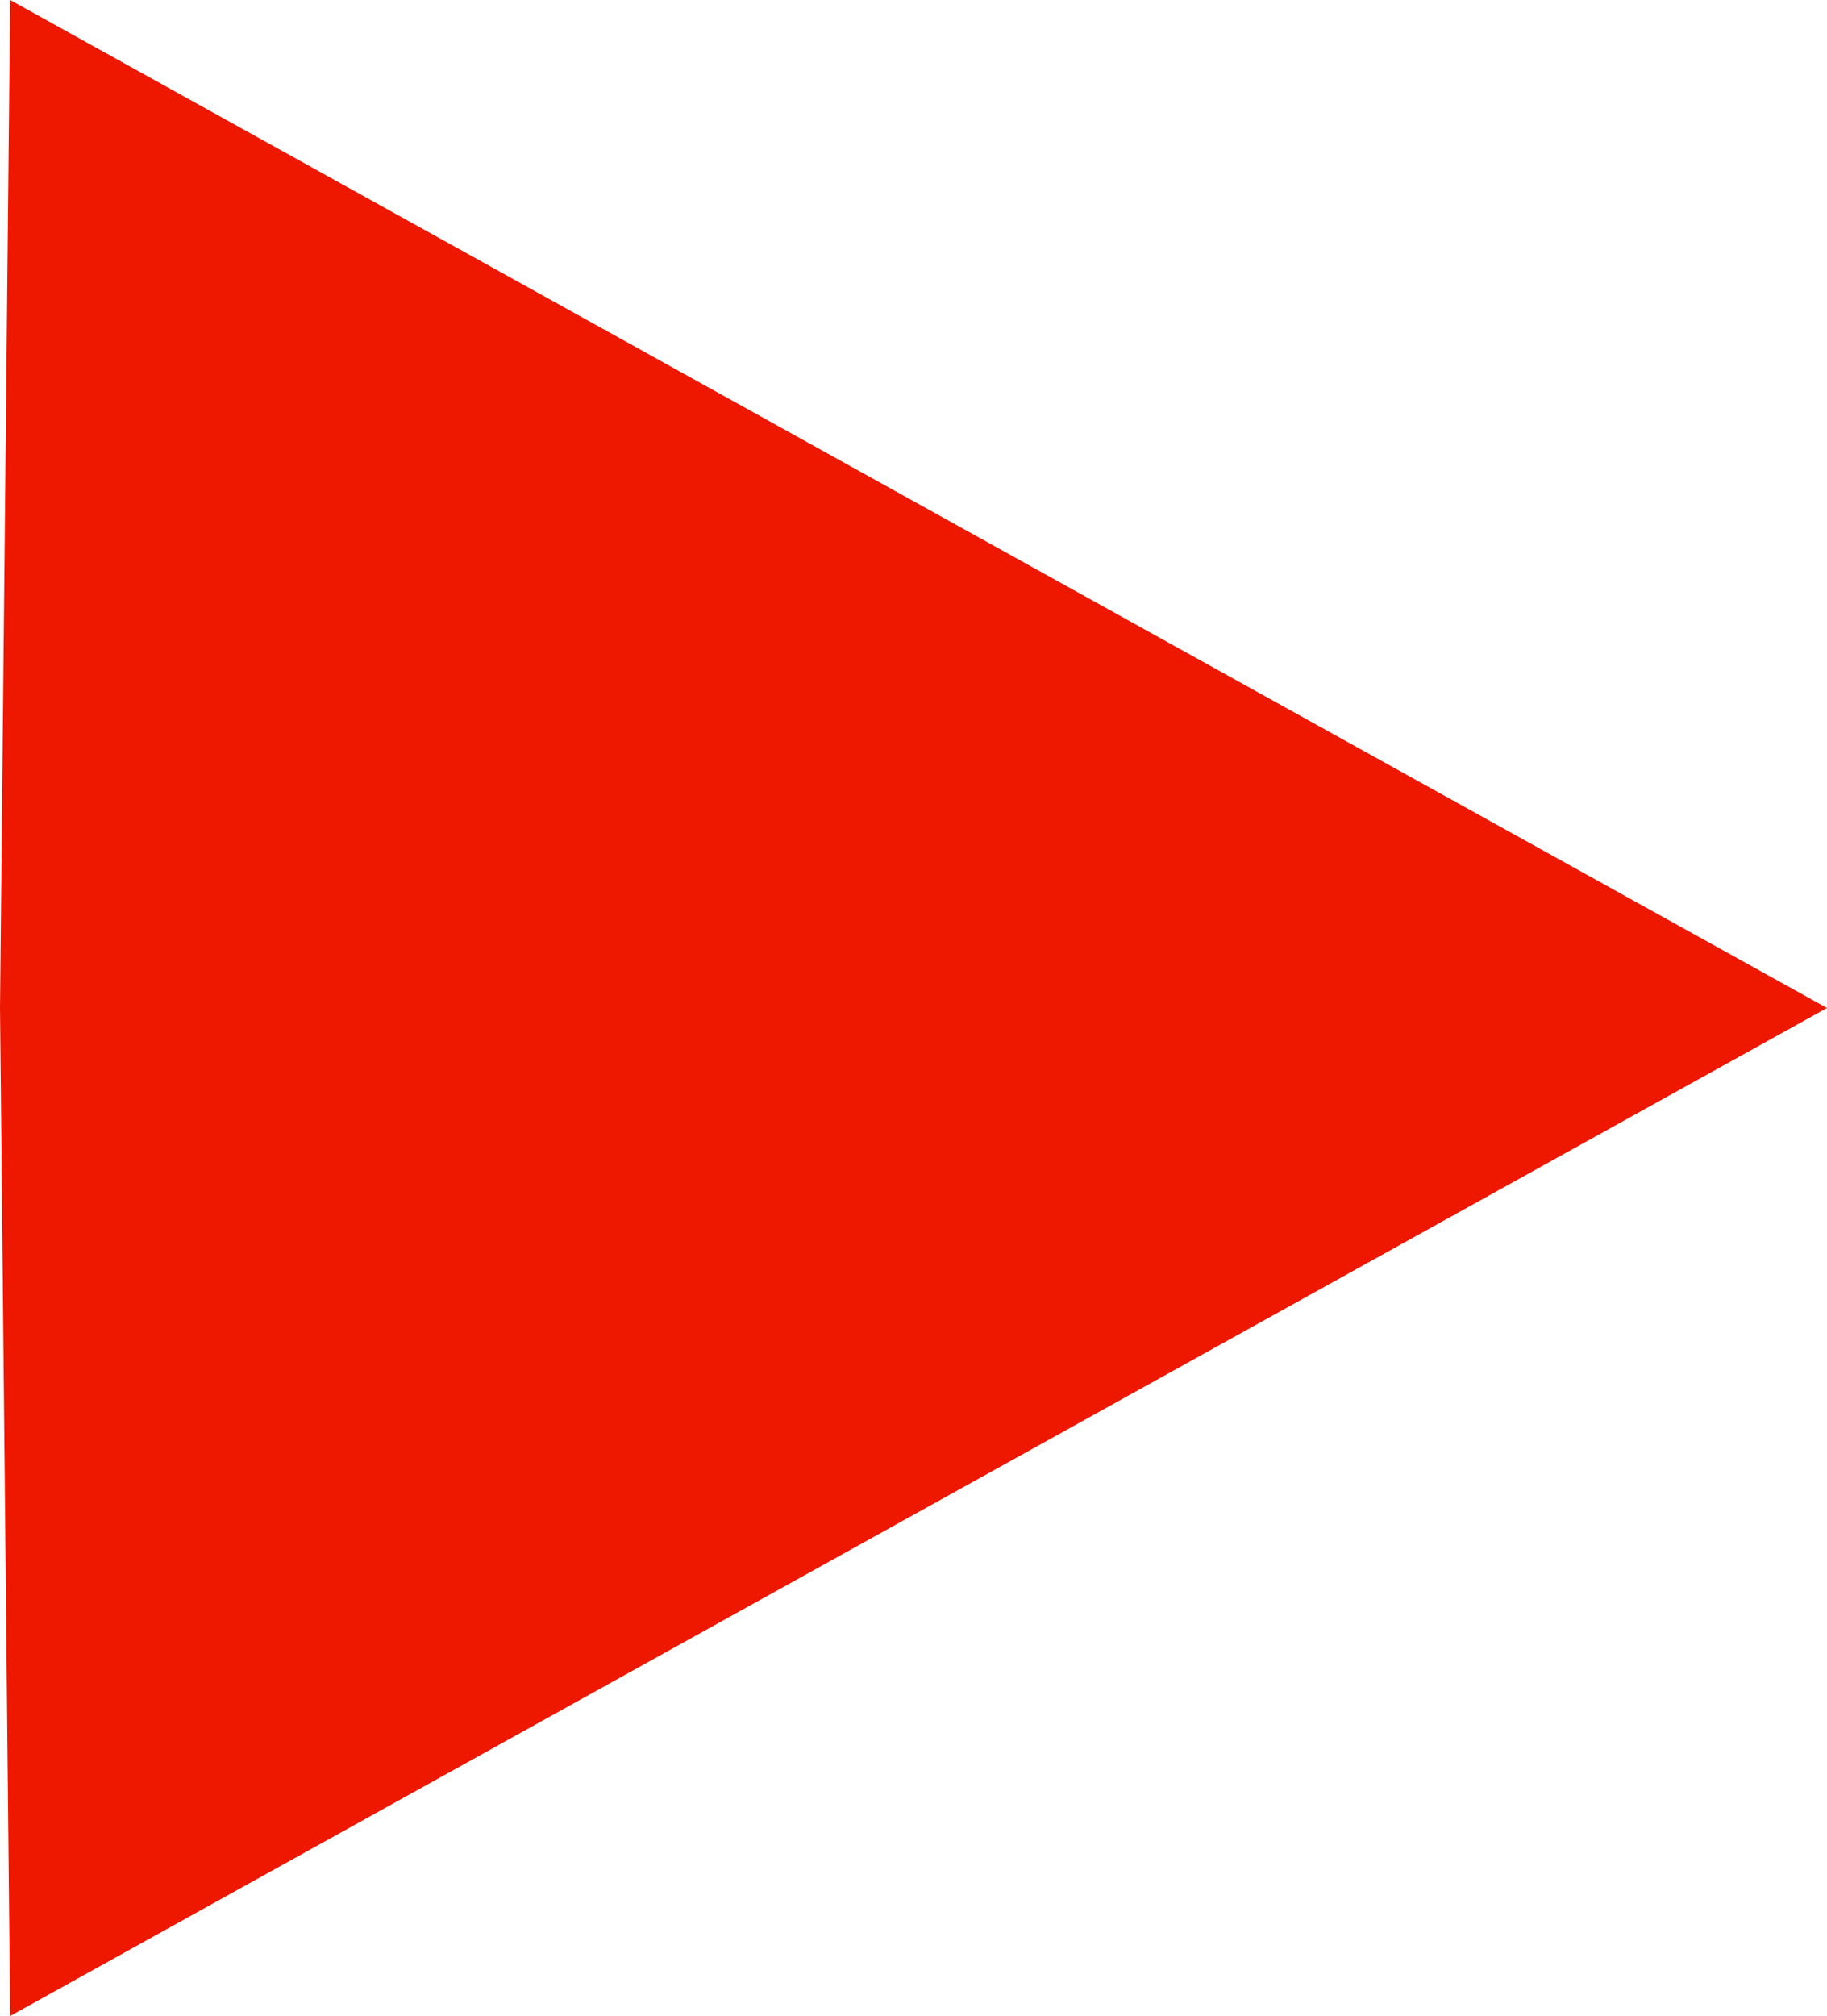<svg width="214" height="236" viewBox="0 0 214 236" fill="none" xmlns="http://www.w3.org/2000/svg">
<path d="M12.501 118L13.477 21.106L188.223 118L13.477 214.894L12.501 118Z" fill="#EE1700" stroke="#EE1700" stroke-width="25"/>
</svg>
